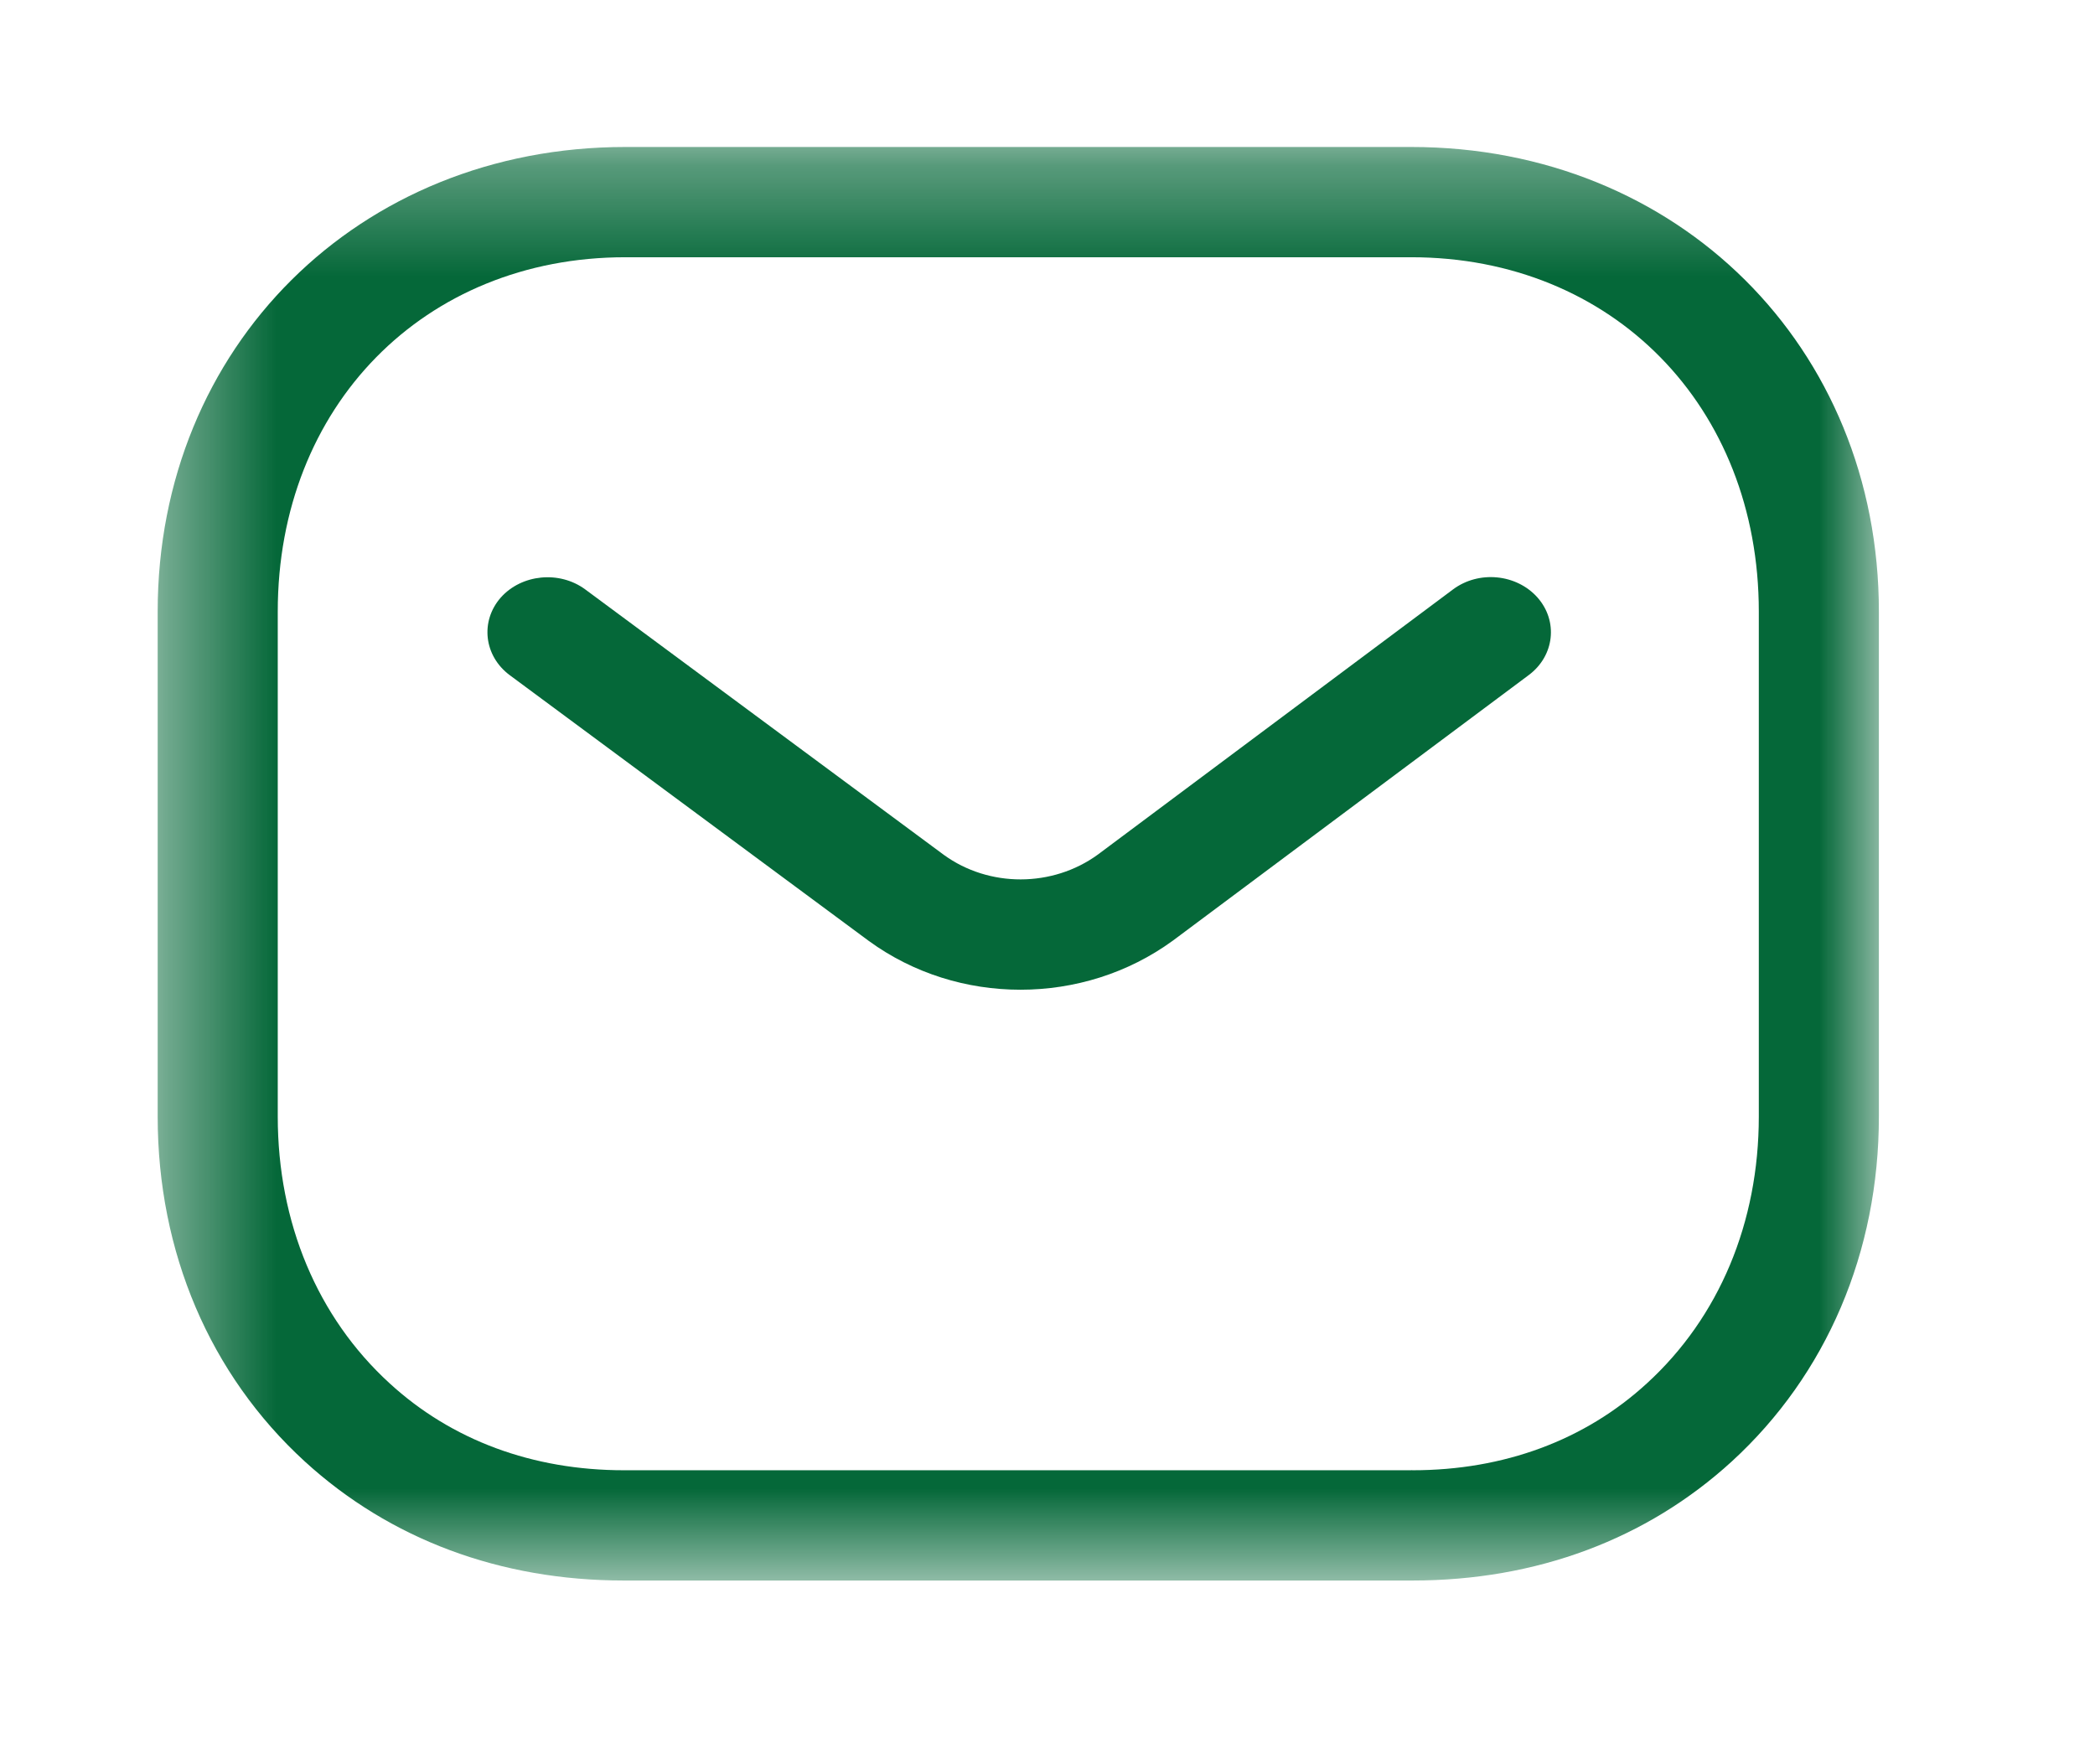 <svg width="19" height="16" viewBox="0 0 19 16" fill="none" xmlns="http://www.w3.org/2000/svg">
<path fill-rule="evenodd" clip-rule="evenodd" d="M9.255 8.976C8.769 8.976 8.285 8.829 7.88 8.534L4.624 6.124C4.389 5.95 4.353 5.635 4.541 5.42C4.73 5.207 5.073 5.173 5.307 5.345L8.56 7.753C8.969 8.05 9.545 8.05 9.957 7.75L13.177 5.346C13.411 5.171 13.754 5.205 13.944 5.419C14.133 5.633 14.098 5.948 13.865 6.122L10.638 8.53C10.23 8.828 9.742 8.976 9.255 8.976Z" fill="#056839"/>
<mask id="mask0_50_467" style="mask-type:alpha" maskUnits="userSpaceOnUse" x="1" y="1" width="17" height="14">
<path d="M1.43 1.333H17.04V14.334H1.43V1.333Z" fill="white"/>
</mask>
<g mask="url(#mask0_50_467)">
<path fill-rule="evenodd" clip-rule="evenodd" d="M5.669 13.334H12.799C12.8 13.332 12.806 13.334 12.811 13.334C13.639 13.334 14.374 13.062 14.937 12.545C15.591 11.947 15.951 11.088 15.951 10.126V5.547C15.951 3.685 14.625 2.333 12.799 2.333H5.671C3.845 2.333 2.519 3.685 2.519 5.547V10.126C2.519 11.088 2.879 11.947 3.533 12.545C4.096 13.062 4.831 13.334 5.659 13.334H5.669ZM5.657 14.334C4.537 14.334 3.536 13.96 2.764 13.254C1.903 12.466 1.43 11.355 1.43 10.126V5.547C1.43 3.145 3.253 1.333 5.671 1.333H12.799C15.217 1.333 17.04 3.145 17.04 5.547V10.126C17.04 11.355 16.566 12.466 15.706 13.254C14.934 13.96 13.933 14.334 12.811 14.334H12.799H5.671H5.657Z" fill="#056839"/>
</g>
</svg>
